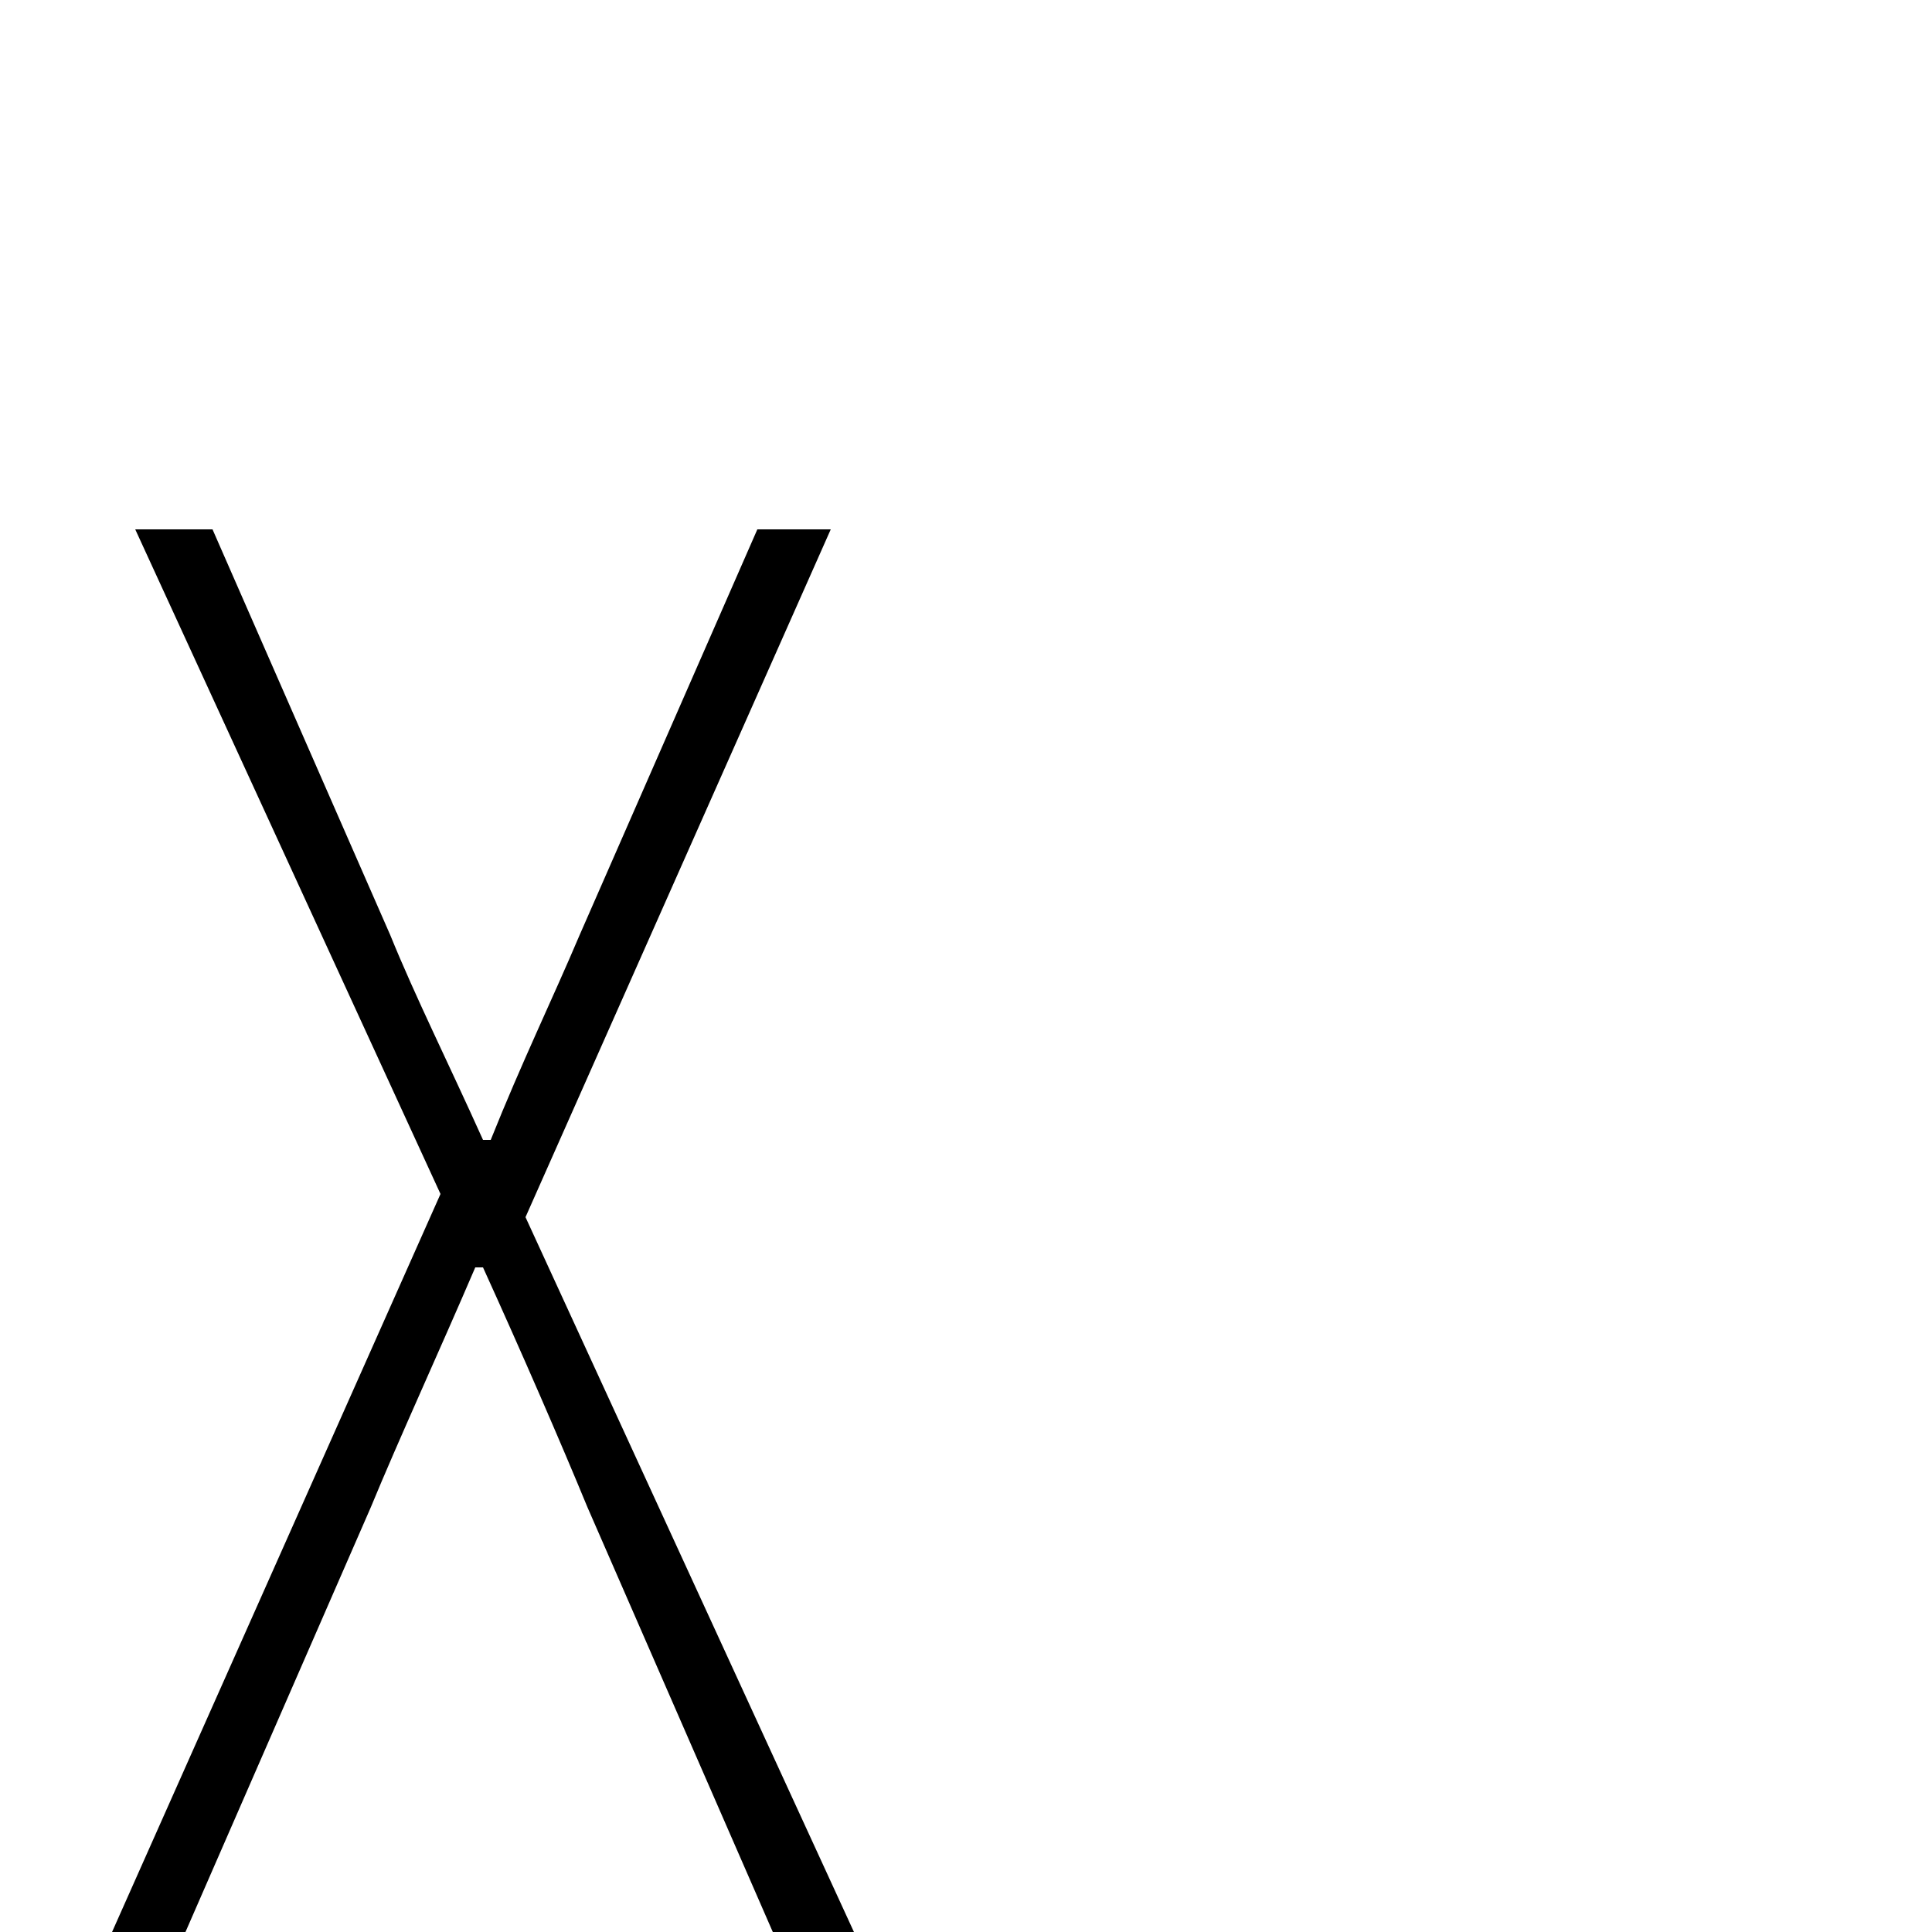 <svg xmlns="http://www.w3.org/2000/svg" viewBox="0 -1000 1000 1000">
	<path fill="#000000" d="M58 0H96L192 -220C206 -254 228 -302 246 -344H250C270 -300 290 -254 304 -220L400 0H442L272 -370L430 -726H392L300 -516C286 -483 270 -450 254 -410H250C232 -450 215 -484 202 -516L110 -726H70L228 -382Z"/>
</svg>
